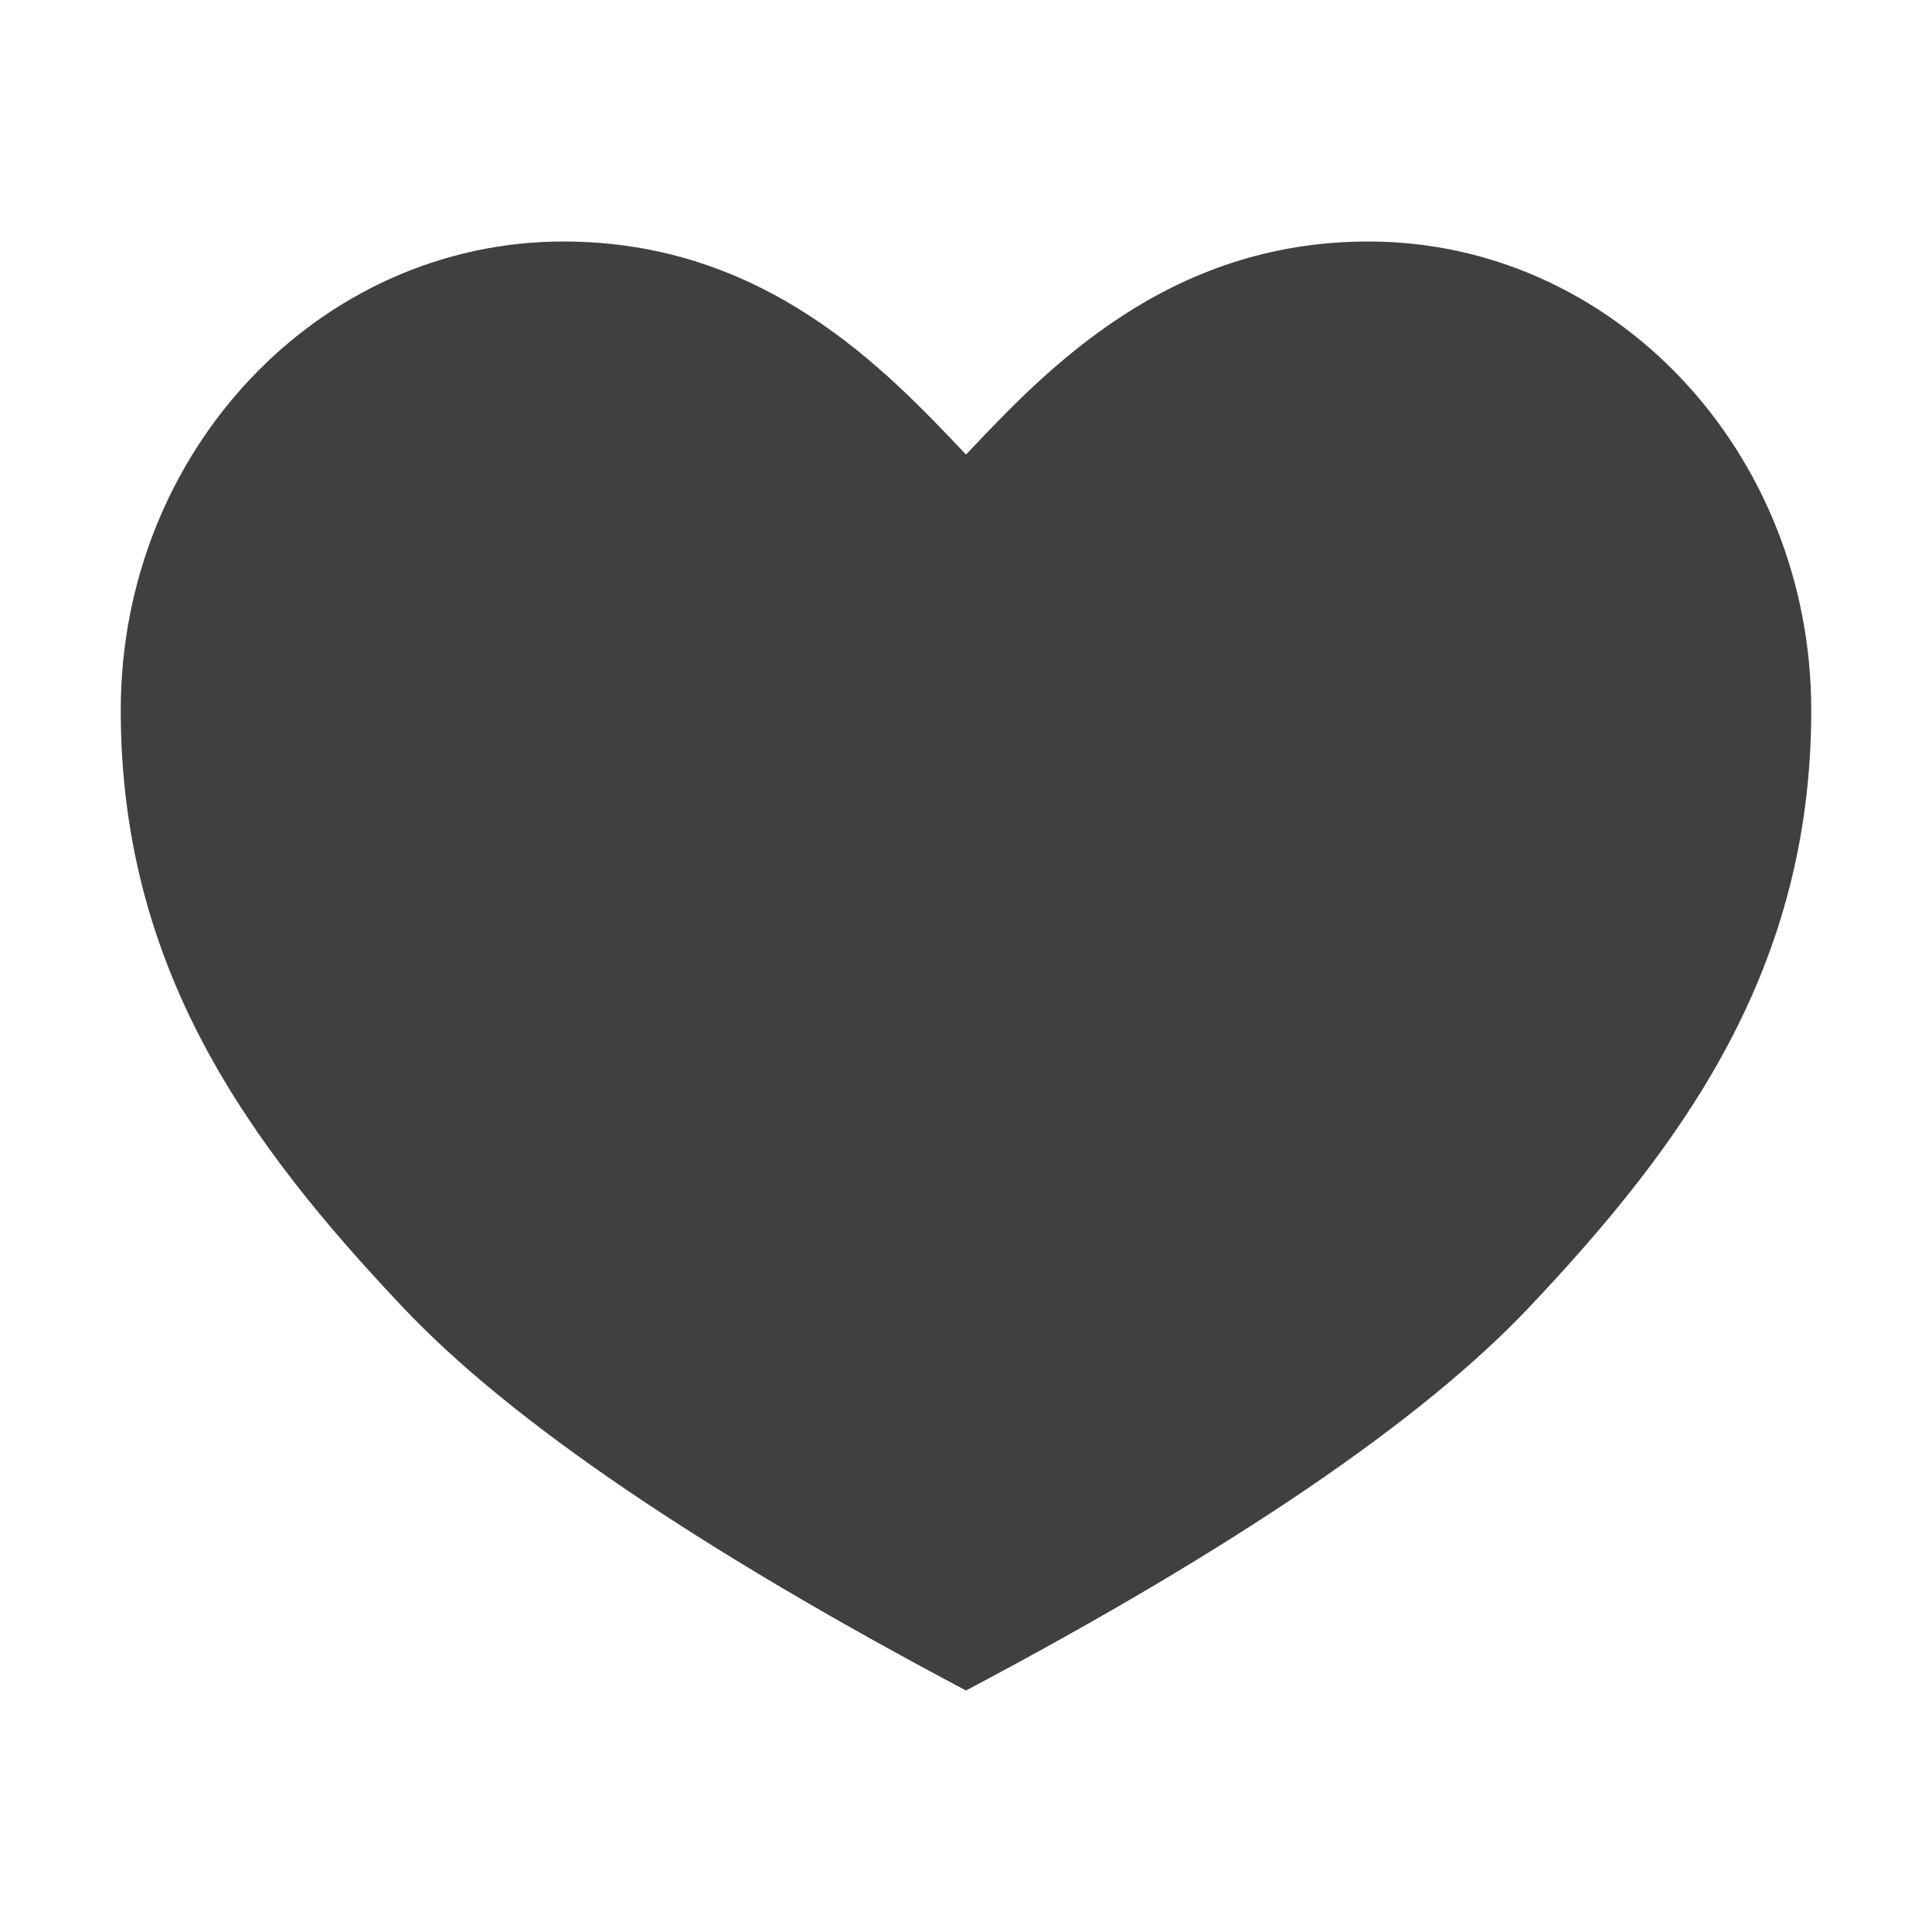 <svg width="24" height="24" viewBox="0 0 24 24" fill="none" xmlns="http://www.w3.org/2000/svg">
<path fill-rule="evenodd" clip-rule="evenodd" d="M5 16.235C3.089 14.212 1.5 12.04 1.5 8.824C1.5 5.607 3.962 3 7 3C9.5 3 11 4.588 12 5.647C13 4.588 14.5 3 17 3C20.038 3 22.5 5.607 22.5 8.824C22.5 12.04 20.911 14.212 19 16.235C17.667 17.647 15.333 19.235 12 21C8.667 19.235 6.333 17.647 5 16.235Z" fill="#3E4042"/>
</svg>
